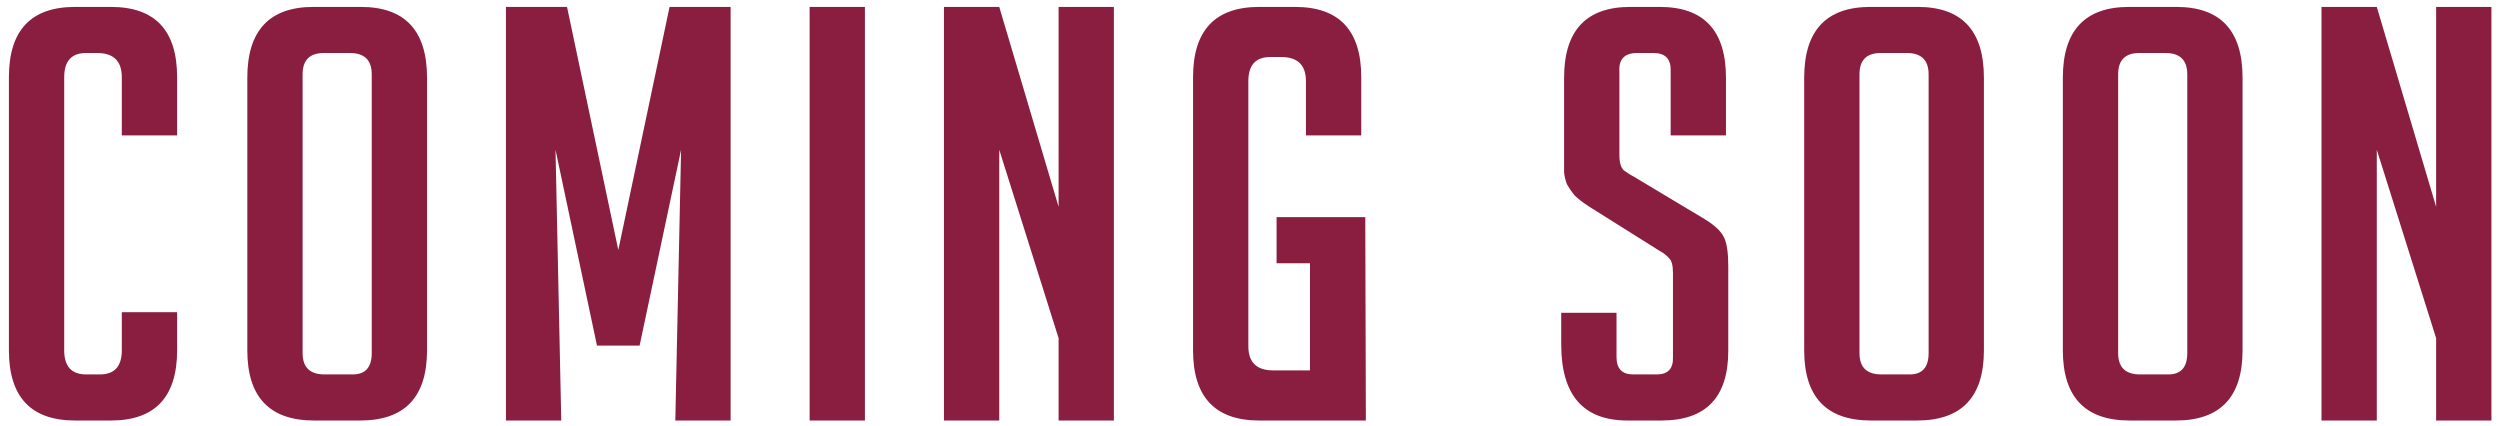 <svg width="434" height="74" viewBox="0 0 434 74" fill="none" xmlns="http://www.w3.org/2000/svg">
<g filter="url(#filter0_d_122_4236)">
<path d="M30.747 53.2V59.8C30.747 67.933 26.913 72 19.247 72H13.046C5.38 72 1.546 67.933 1.546 59.8V12.4C1.546 4.267 5.38 0.2 13.046 0.2H19.247C26.913 0.2 30.747 4.267 30.747 12.4V22.5H21.146V12.4C21.146 9.6 19.713 8.2 16.846 8.2H14.947C12.413 8.2 11.146 9.6 11.146 12.4V59.8C11.146 62.6 12.413 64 14.947 64H17.346C19.88 64 21.146 62.6 21.146 59.8V53.2H30.747ZM54.533 72C46.8 72 42.933 67.933 42.933 59.8V12.5C42.933 4.3 46.767 0.2 54.433 0.2H62.633C70.3 0.2 74.133 4.3 74.133 12.5V59.8C74.133 67.933 70.266 72 62.533 72H54.533ZM61.233 64C63.433 64 64.533 62.767 64.533 60.3V11.9C64.533 9.433 63.267 8.2 60.733 8.2H56.233C53.767 8.2 52.533 9.433 52.533 11.9V60.3C52.533 62.767 53.8 64 56.333 64H61.233ZM107.336 42.4L116.236 0.2H126.836V72H117.236L118.236 25L111.036 59H103.636L96.436 25L97.436 72H87.835V0.2H98.436L107.336 42.4ZM140.55 72V0.2H150.15V72H140.55ZM183.771 0.2H193.371V72H183.771V57.7L173.471 25V72H163.871V0.2H173.471L183.771 34.9V0.2ZM237.013 36.7L237.113 72H218.613C210.946 72 207.113 67.933 207.113 59.8V12.4C207.113 4.267 210.946 0.2 218.613 0.2H224.813C232.48 0.2 236.313 4.267 236.313 12.4V22.5H226.713V13.1C226.713 10.3 225.28 8.9 222.413 8.9H220.513C217.98 8.9 216.713 10.3 216.713 13.1V59.1C216.713 61.9 218.146 63.3 221.013 63.3H227.413V44.7H221.613V36.7H237.013ZM290.027 22.5V11.3C290.094 9.233 289.094 8.2 287.027 8.2H284.227C282.027 8.2 280.994 9.267 281.127 11.4V25.9C281.127 27.233 281.394 28.133 281.927 28.6C282.46 29 283.16 29.433 284.027 29.9L296.027 37.1C297.76 38.167 298.86 39.233 299.327 40.3C299.794 41.3 300.027 42.933 300.027 45.2V59.9C300.027 67.967 296.16 72 288.427 72H282.527C274.86 72 271.027 67.6 271.027 58.8V53.3H280.627V61C280.627 63 281.594 64 283.527 64H287.627C289.56 64 290.494 63 290.427 61V46.4C290.427 45.067 290.194 44.2 289.727 43.8C289.327 43.333 288.76 42.9 288.027 42.5L275.927 34.9C274.794 34.167 273.927 33.5 273.327 32.9C272.794 32.233 272.36 31.6 272.027 31C271.76 30.333 271.594 29.633 271.527 28.9C271.527 28.167 271.527 27.333 271.527 26.4V12.5C271.527 4.3 275.36 0.2 283.027 0.2H288.127C295.794 0.2 299.627 4.3 299.627 12.5V22.5H290.027ZM324.807 72C317.073 72 313.207 67.933 313.207 59.8V12.5C313.207 4.3 317.04 0.2 324.707 0.2H332.907C340.573 0.2 344.407 4.3 344.407 12.5V59.8C344.407 67.933 340.54 72 332.807 72H324.807ZM331.507 64C333.707 64 334.807 62.767 334.807 60.3V11.9C334.807 9.433 333.54 8.2 331.007 8.2H326.507C324.04 8.2 322.807 9.433 322.807 11.9V60.3C322.807 62.767 324.073 64 326.607 64H331.507ZM369.709 72C361.976 72 358.109 67.933 358.109 59.8V12.5C358.109 4.3 361.942 0.2 369.609 0.2H377.809C385.476 0.2 389.309 4.3 389.309 12.5V59.8C389.309 67.933 385.442 72 377.709 72H369.709ZM376.409 64C378.609 64 379.709 62.767 379.709 60.3V11.9C379.709 9.433 378.442 8.2 375.909 8.2H371.409C368.942 8.2 367.709 9.433 367.709 11.9V60.3C367.709 62.767 368.976 64 371.509 64H376.409ZM422.911 0.2H432.511V72H422.911V57.7L412.611 25V72H403.011V0.2H412.611L422.911 34.9V0.2Z" fill="#8A1E41"/>
</g>
<defs>
<filter id="filter0_d_122_4236" x="0.546" y="0.2" width="432.965" height="73.8" filterUnits="userSpaceOnUse" color-interpolation-filters="sRGB">
<feFlood flood-opacity="0" result="BackgroundImageFix"/>
<feColorMatrix in="SourceAlpha" type="matrix" values="0 0 0 0 0 0 0 0 0 0 0 0 0 0 0 0 0 0 127 0" result="hardAlpha"/>
<feOffset dy="1"/>
<feGaussianBlur stdDeviation="0.5"/>
<feComposite in2="hardAlpha" operator="out"/>
<feColorMatrix type="matrix" values="0 0 0 0 0 0 0 0 0 0 0 0 0 0 0 0 0 0 0.5 0"/>
<feBlend mode="normal" in2="BackgroundImageFix" result="effect1_dropShadow_122_4236"/>
<feBlend mode="normal" in="SourceGraphic" in2="effect1_dropShadow_122_4236" result="shape"/>
</filter>
</defs>
</svg>
